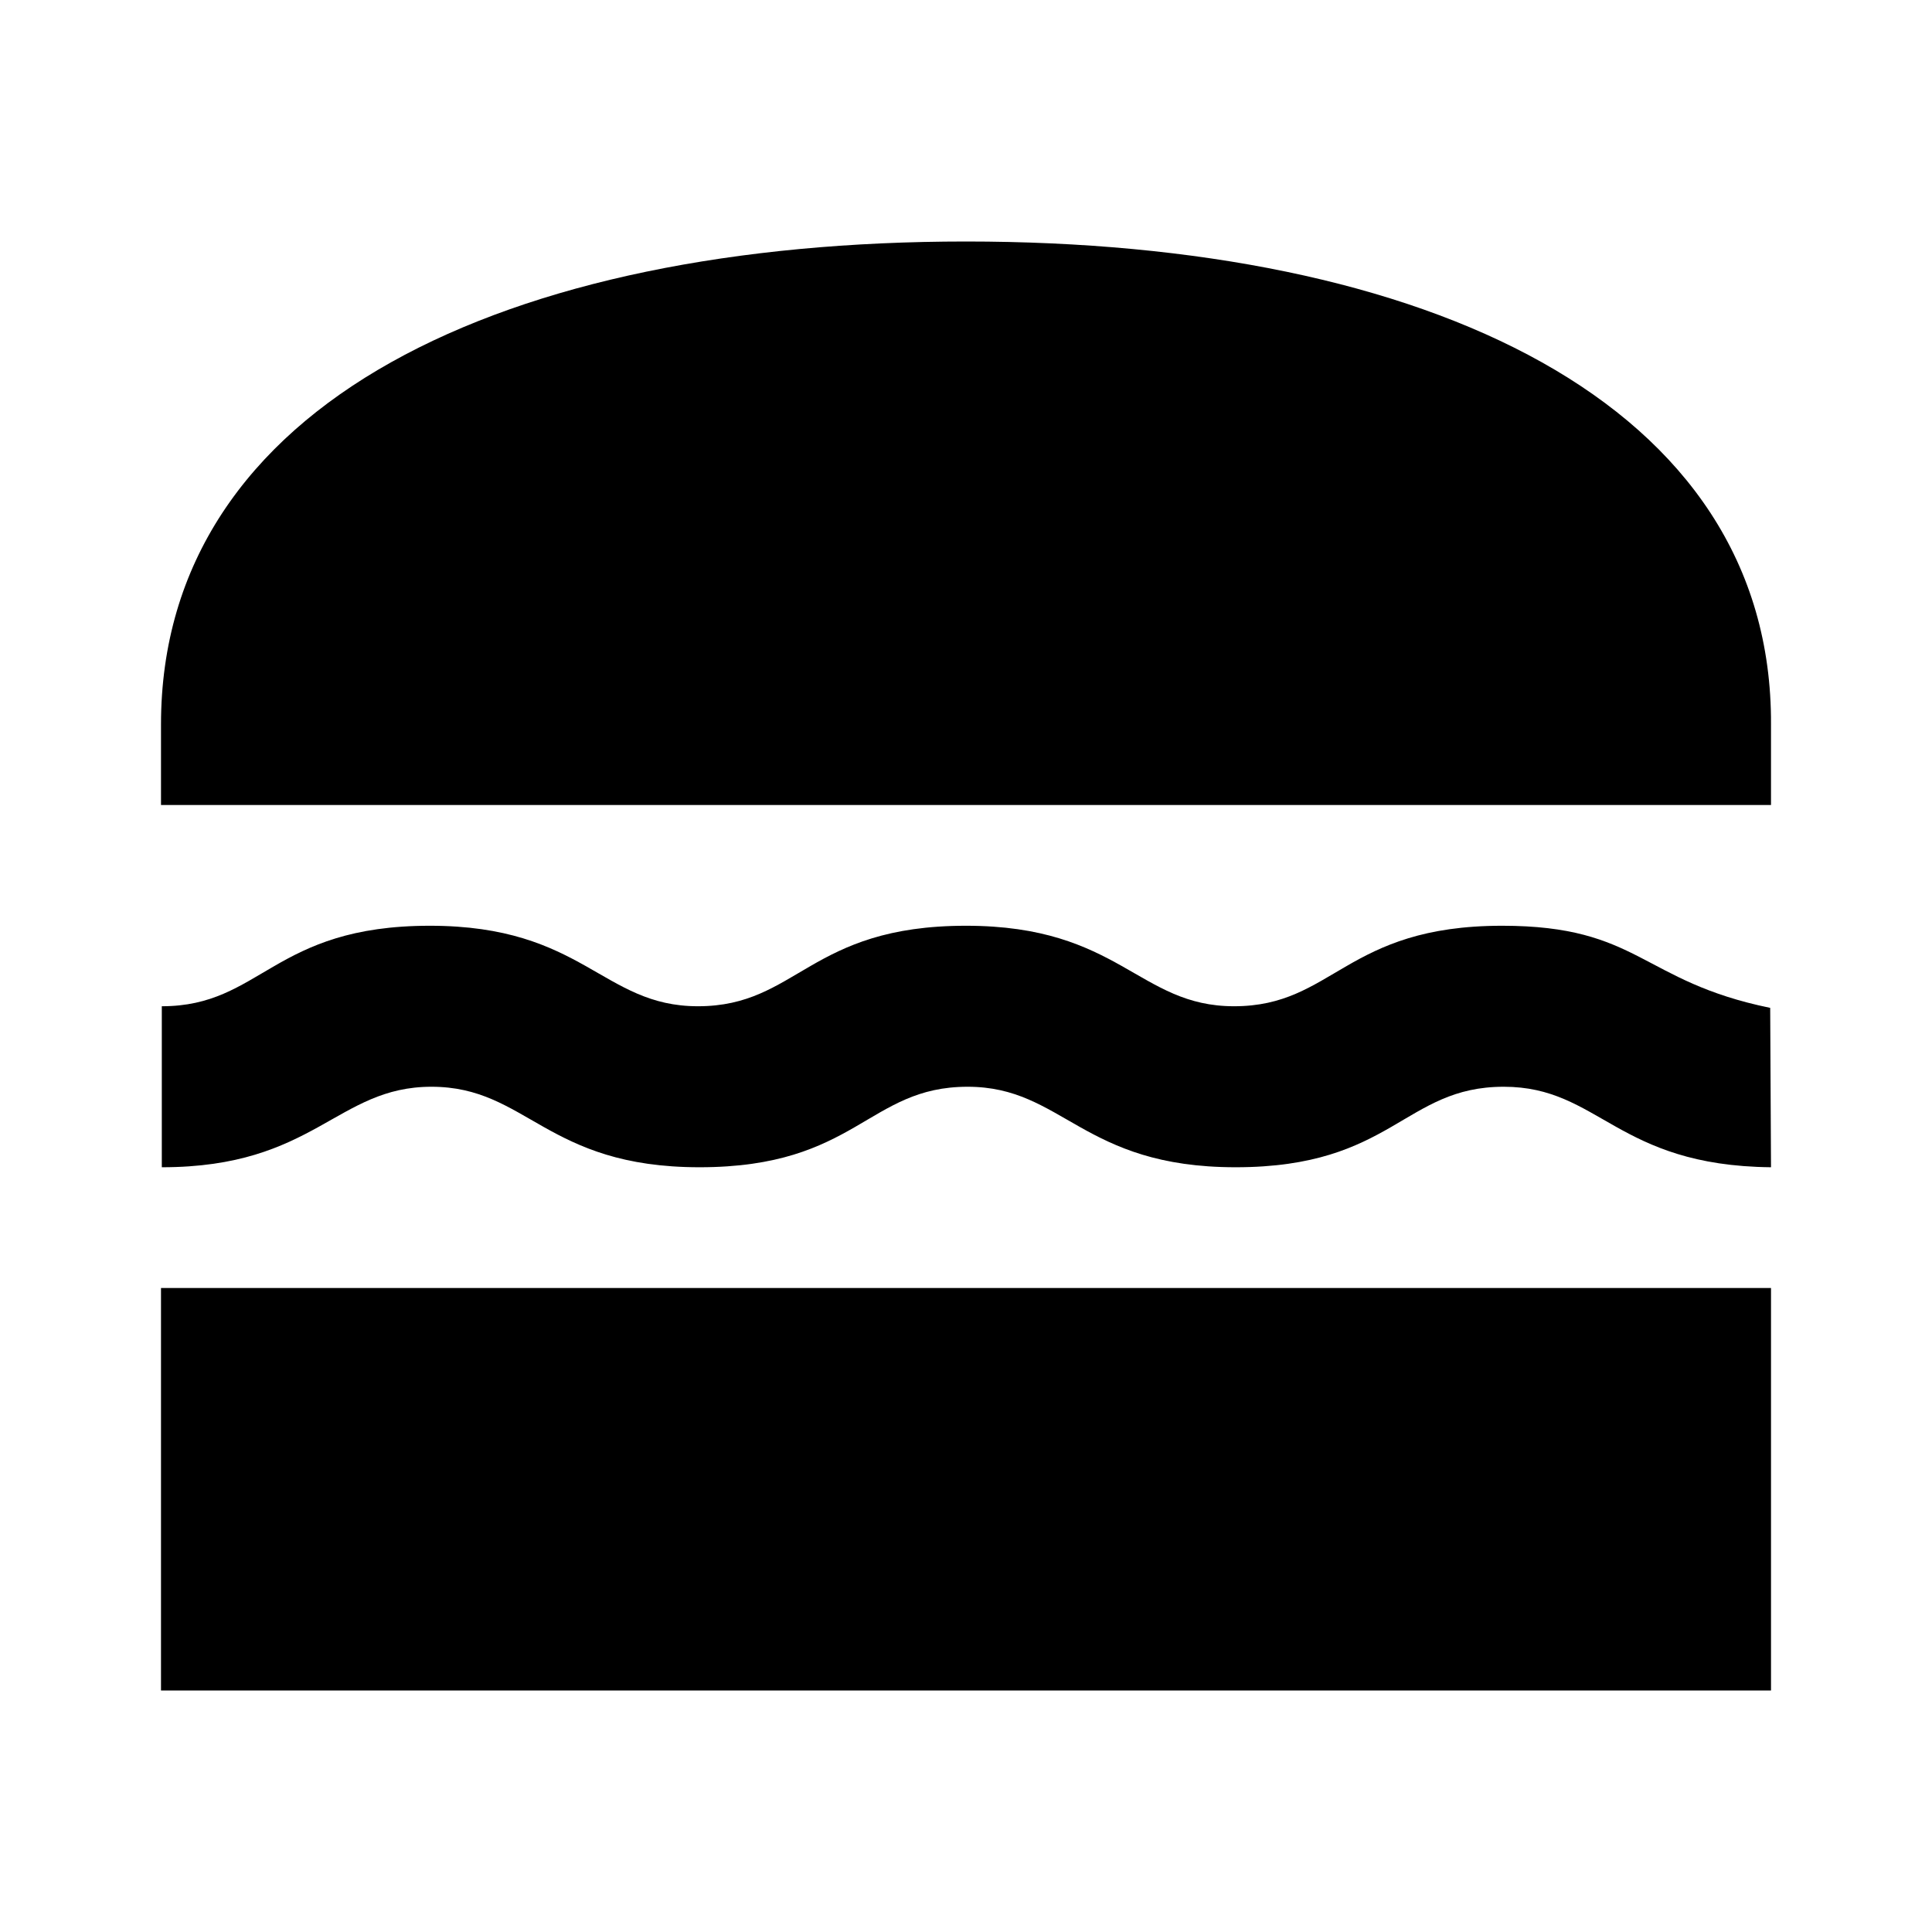 <svg xmlns="http://www.w3.org/2000/svg" width="24" height="24">
  <path fill="none" d="M0 0H24V24H0z"/>
  <path d="M2 16H22V21H2z"/>
  <path d="M18.66 11.5c-1.95 0-2.09 1-3.33 1-1.19 0-1.42-1-3.33-1-1.95 0-2.09 1-3.33 1-1.19 0-1.42-1-3.33-1-1.95 0-2.09 1-3.33 1v2c1.9 0 2.17-1 3.35-1 1.19 0 1.42 1 3.33 1 1.95 0 2.09-1 3.33-1 1.19 0 1.42 1 3.33 1 1.95 0 2.09-1 3.33-1 1.19 0 1.4 0.98 3.32 1l-0.01-1.98C20.38 12.19 20.37 11.5 18.66 11.5z"/>
  <path d="M22 9c0.02-4-4.28-6-10-6C6.29 3 2 5 2 9v1h20L22 9 22 9z"/>
</svg>
